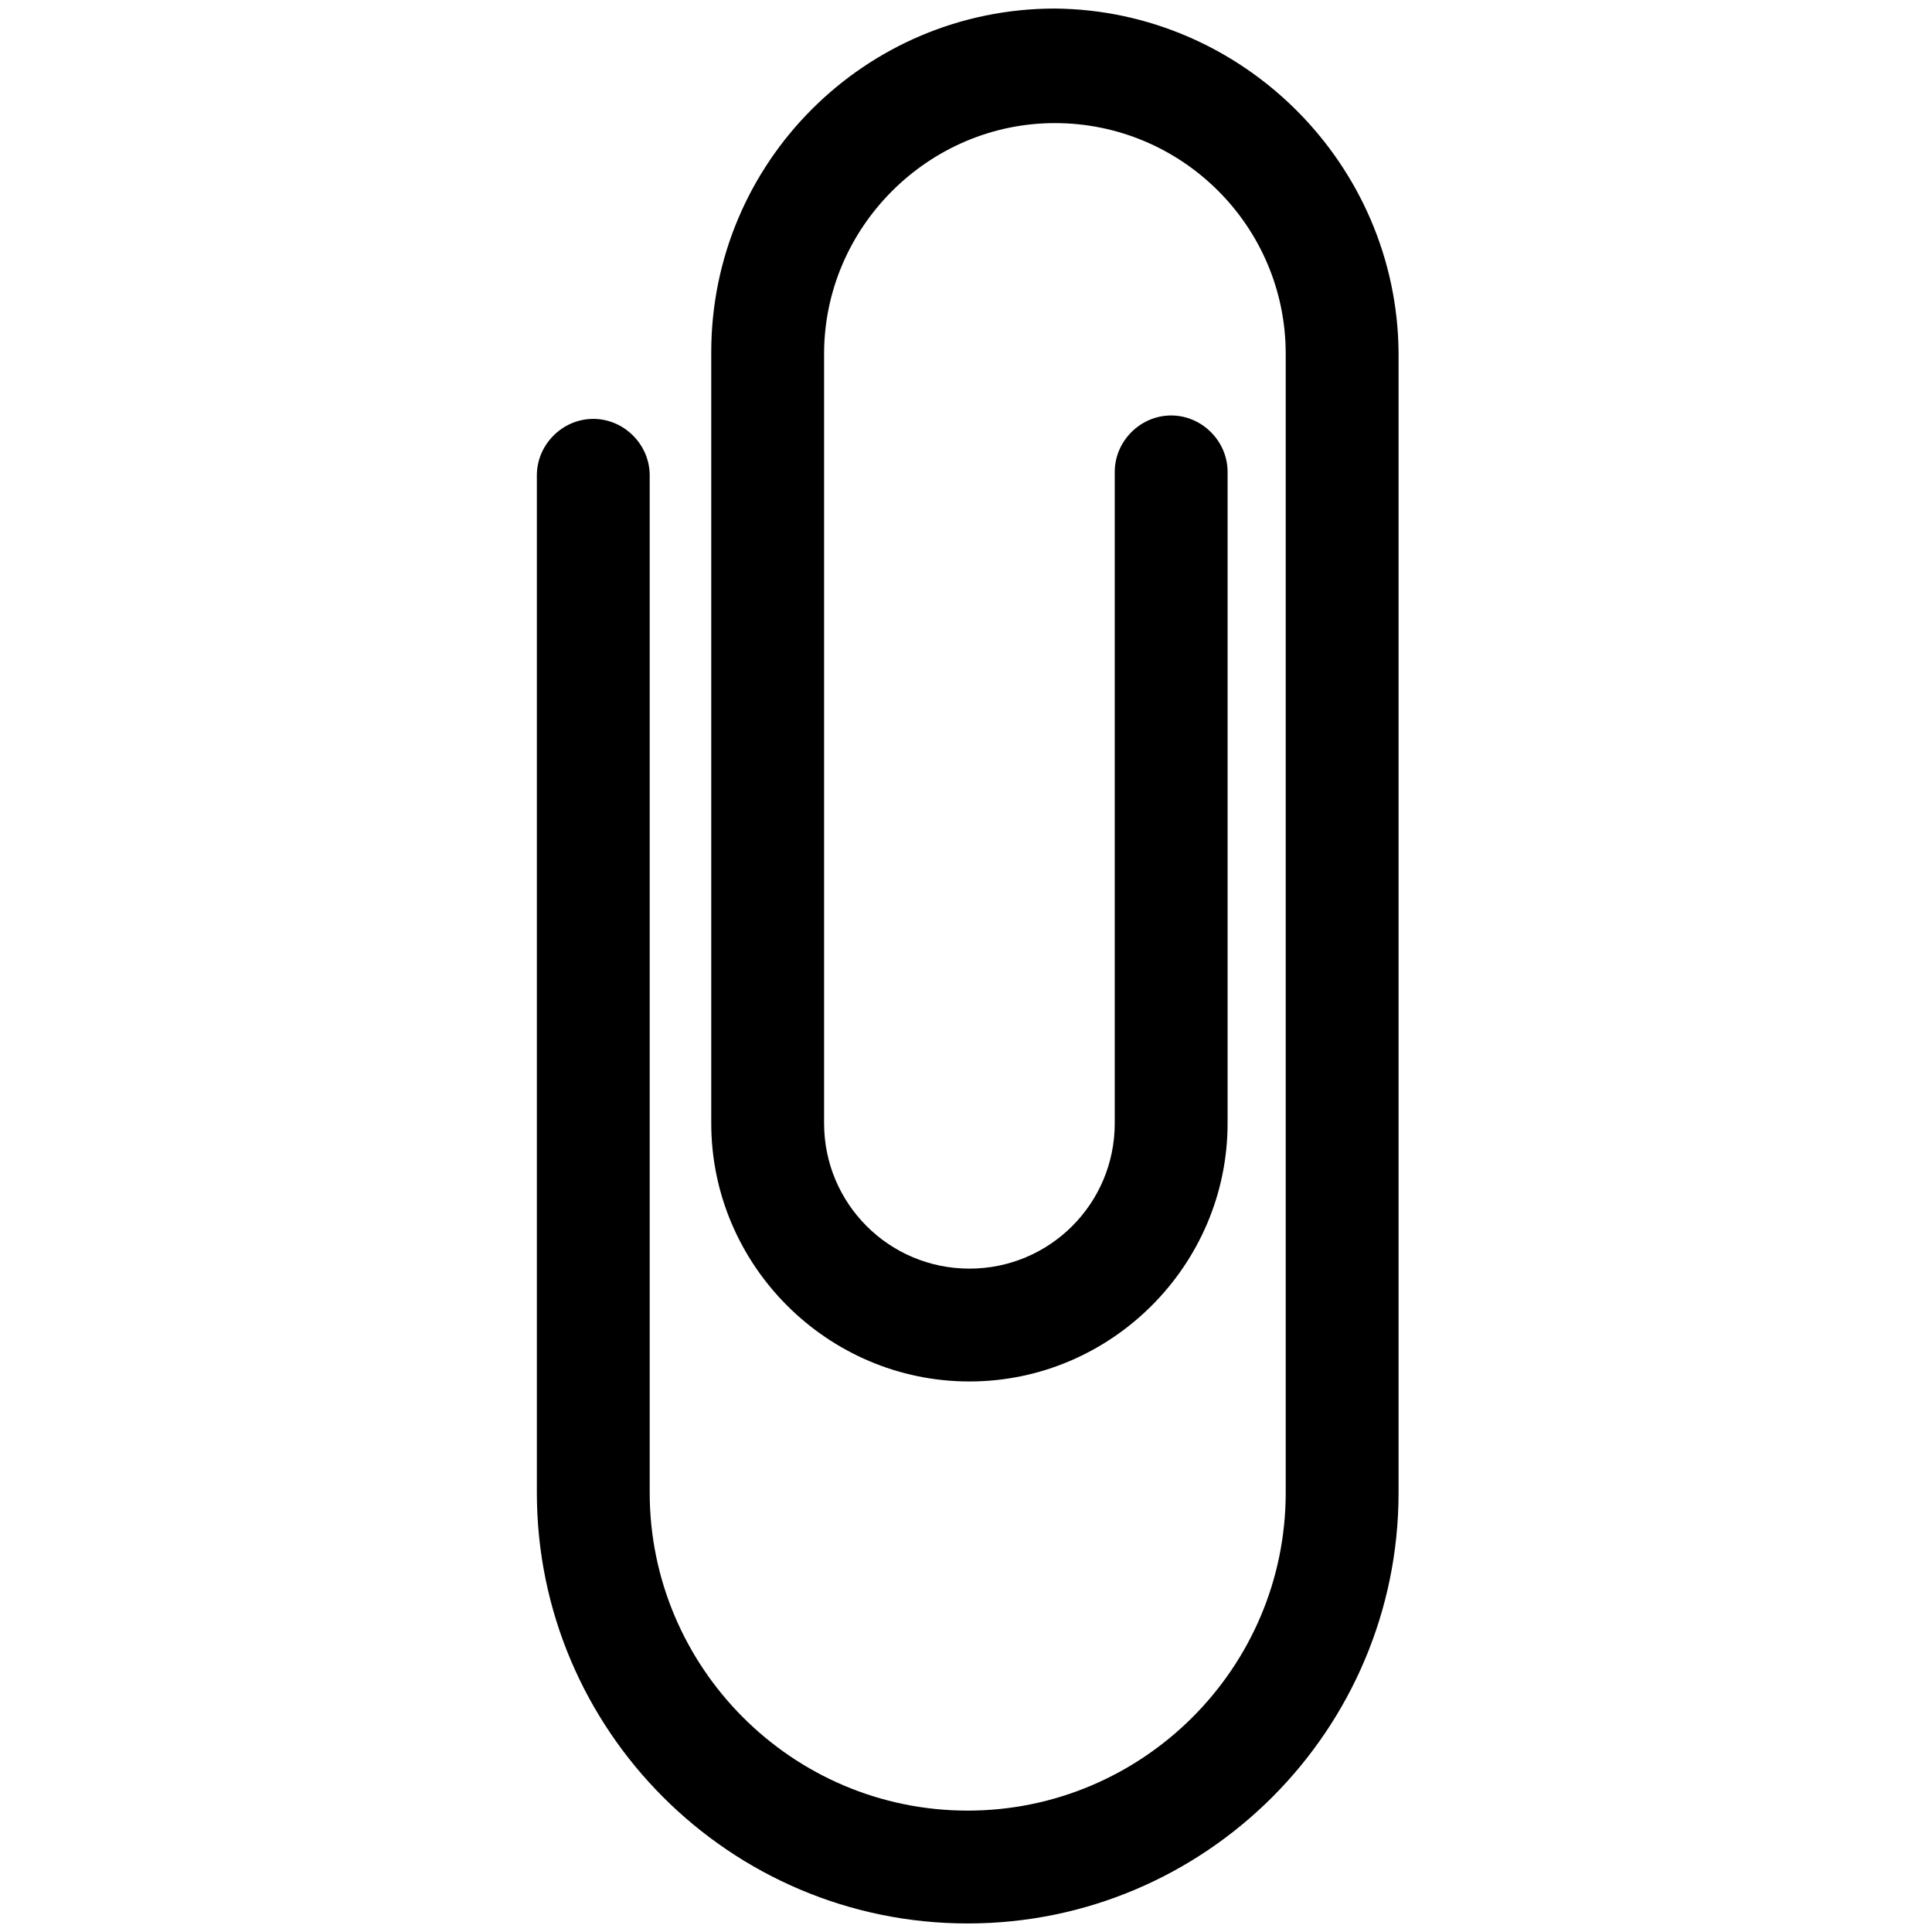 <svg class="icoClip01" xmlns="http://www.w3.org/2000/svg" xmlns:xlink="http://www.w3.org/1999/xlink" viewBox="0 0 113 113" xml:space="preserve">
	<style type="text/css">
		.icoClip01 {display:inline-block;width:1em;height:1em;}
	</style>
	<path d="M61.7,0.5c-11.1,0-20.1,9-20.1,20.1l0,20.2l0,13.7l0,11.2c0,8.3,6.8,15.1,15.1,15.1c8.3,0,15.1-6.8,15.1-15.1 l0-10.3l0-14.7l0-13.1c0-1.8-1.5-3.3-3.3-3.3c-1.8,0-3.3,1.5-3.3,3.3l0,13.1l0,14.7l0,10.3c0,4.7-3.8,8.5-8.5,8.5 c-4.7,0-8.5-3.8-8.5-8.5l0-11.2l0-13.7l0-20.1c0-7.4,6.1-13.5,13.5-13.5c7.4,0,13.5,6,13.5,13.5l0,13.8l0,0c0,0.1,0,0.2,0,0.2 l0,19.9l0,32.7c0,10.3-8.4,18.6-18.6,18.6c-10.3,0-18.6-8.4-18.6-18.6l0-31.8l0-20.8c0-0.1,0-0.1,0-0.2l0,0l0-6.7 c0-1.8-1.5-3.3-3.3-3.3c-1.8,0-3.3,1.5-3.3,3.3l0,6.9l0,20.8l0,31.8c0,13.9,11.3,25.2,25.2,25.2c13.9,0,25.2-11.3,25.2-25.2l0-32.8 l0-19.9l0-14C81.7,9.6,72.7,0.6,61.7,0.5z"/>
</svg>
